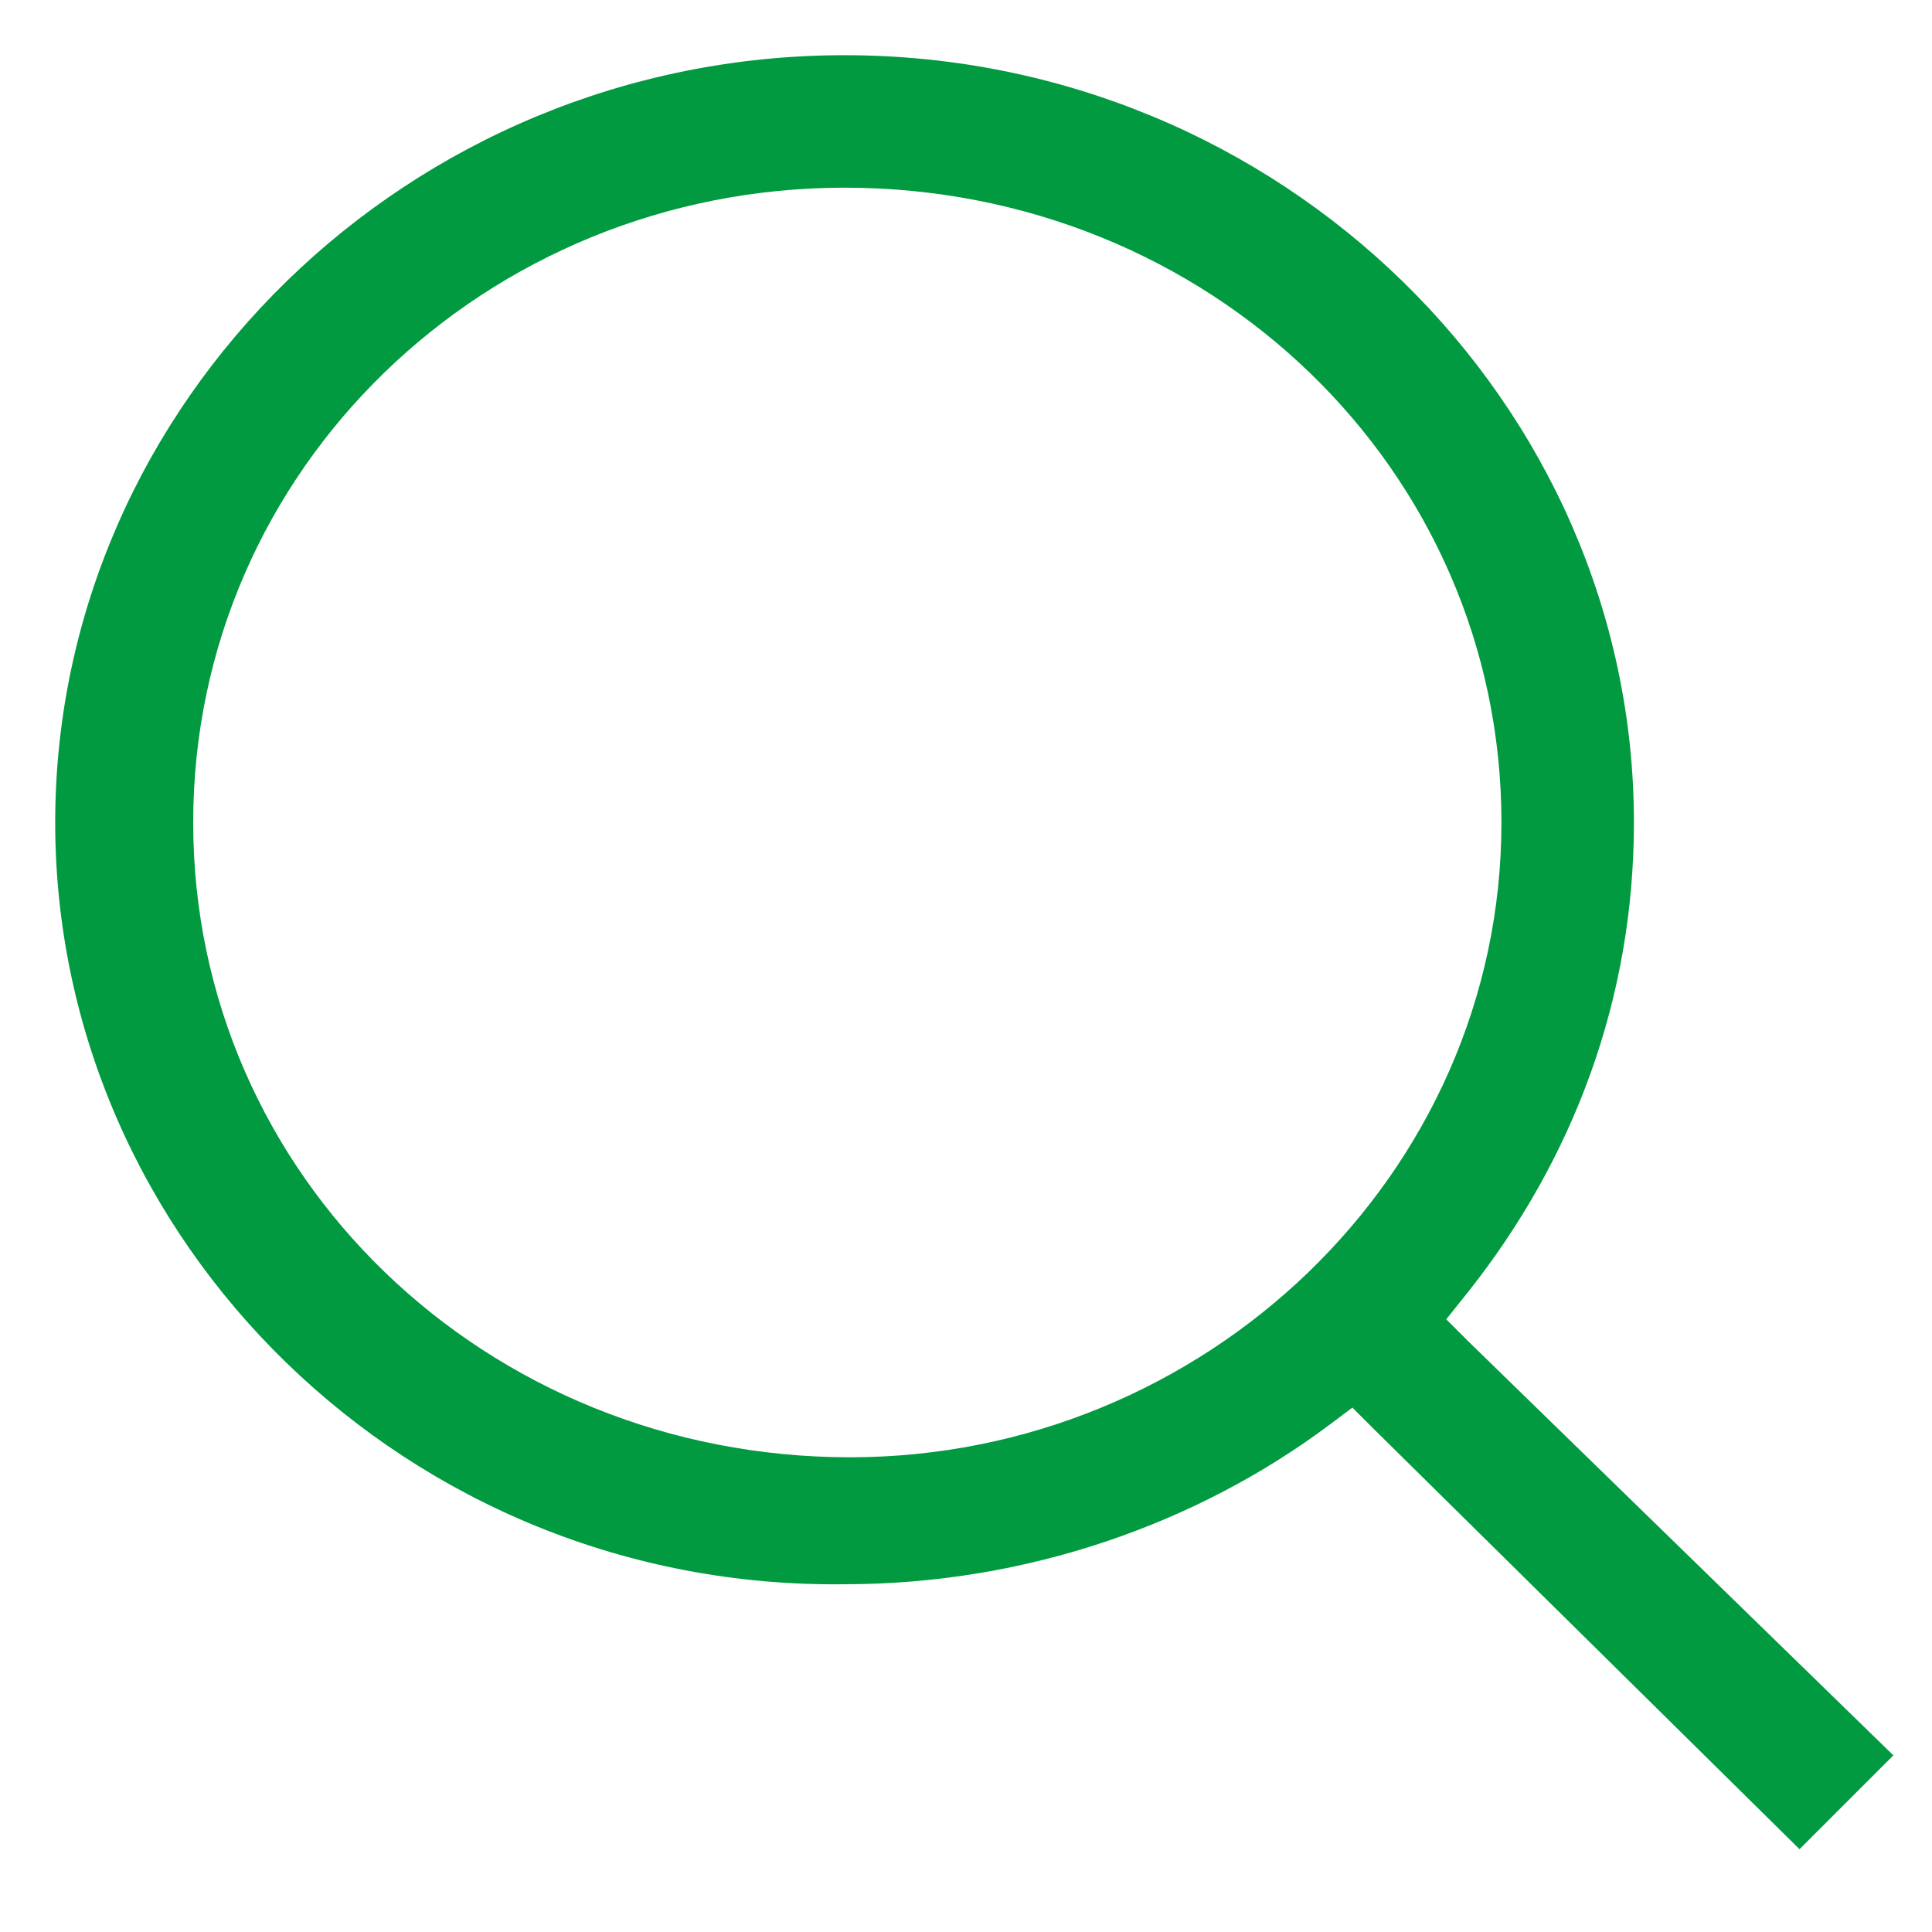 <?xml version="1.0" encoding="utf-8"?>
<!-- Generator: Adobe Illustrator 23.0.3, SVG Export Plug-In . SVG Version: 6.00 Build 0)  -->
<svg version="1.1" id="Capa_1" xmlns="http://www.w3.org/2000/svg" xmlns:xlink="http://www.w3.org/1999/xlink" x="0px" y="0px"
	 viewBox="0 0 35 35" style="enable-background:new 0 0 35 35;" xml:space="preserve">
<style type="text/css">
	.st0{fill:#019A40;}
</style>
<path class="st0" d="M24.9,25.9l-0.4-0.4l-0.4,0.3c-2.4,1.8-5.5,2.9-8.8,2.9C7.4,28.8,1,22.5,1,14.9C1,7.3,7.4,1,15.3,1
	c7.9,0,14.3,6.3,14.3,13.9c0,3.2-1.1,6.1-3,8.5l-0.4,0.5l0.4,0.4l7.7,7.5l-1.7,1.7L24.9,25.9z M27.2,14.9c0-6.4-5.3-11.5-11.9-11.5
	C8.8,3.4,3.5,8.5,3.5,14.9c0,6.4,5.3,11.5,11.9,11.5C21.8,26.4,27.2,21.3,27.2,14.9z"/>
</svg>
